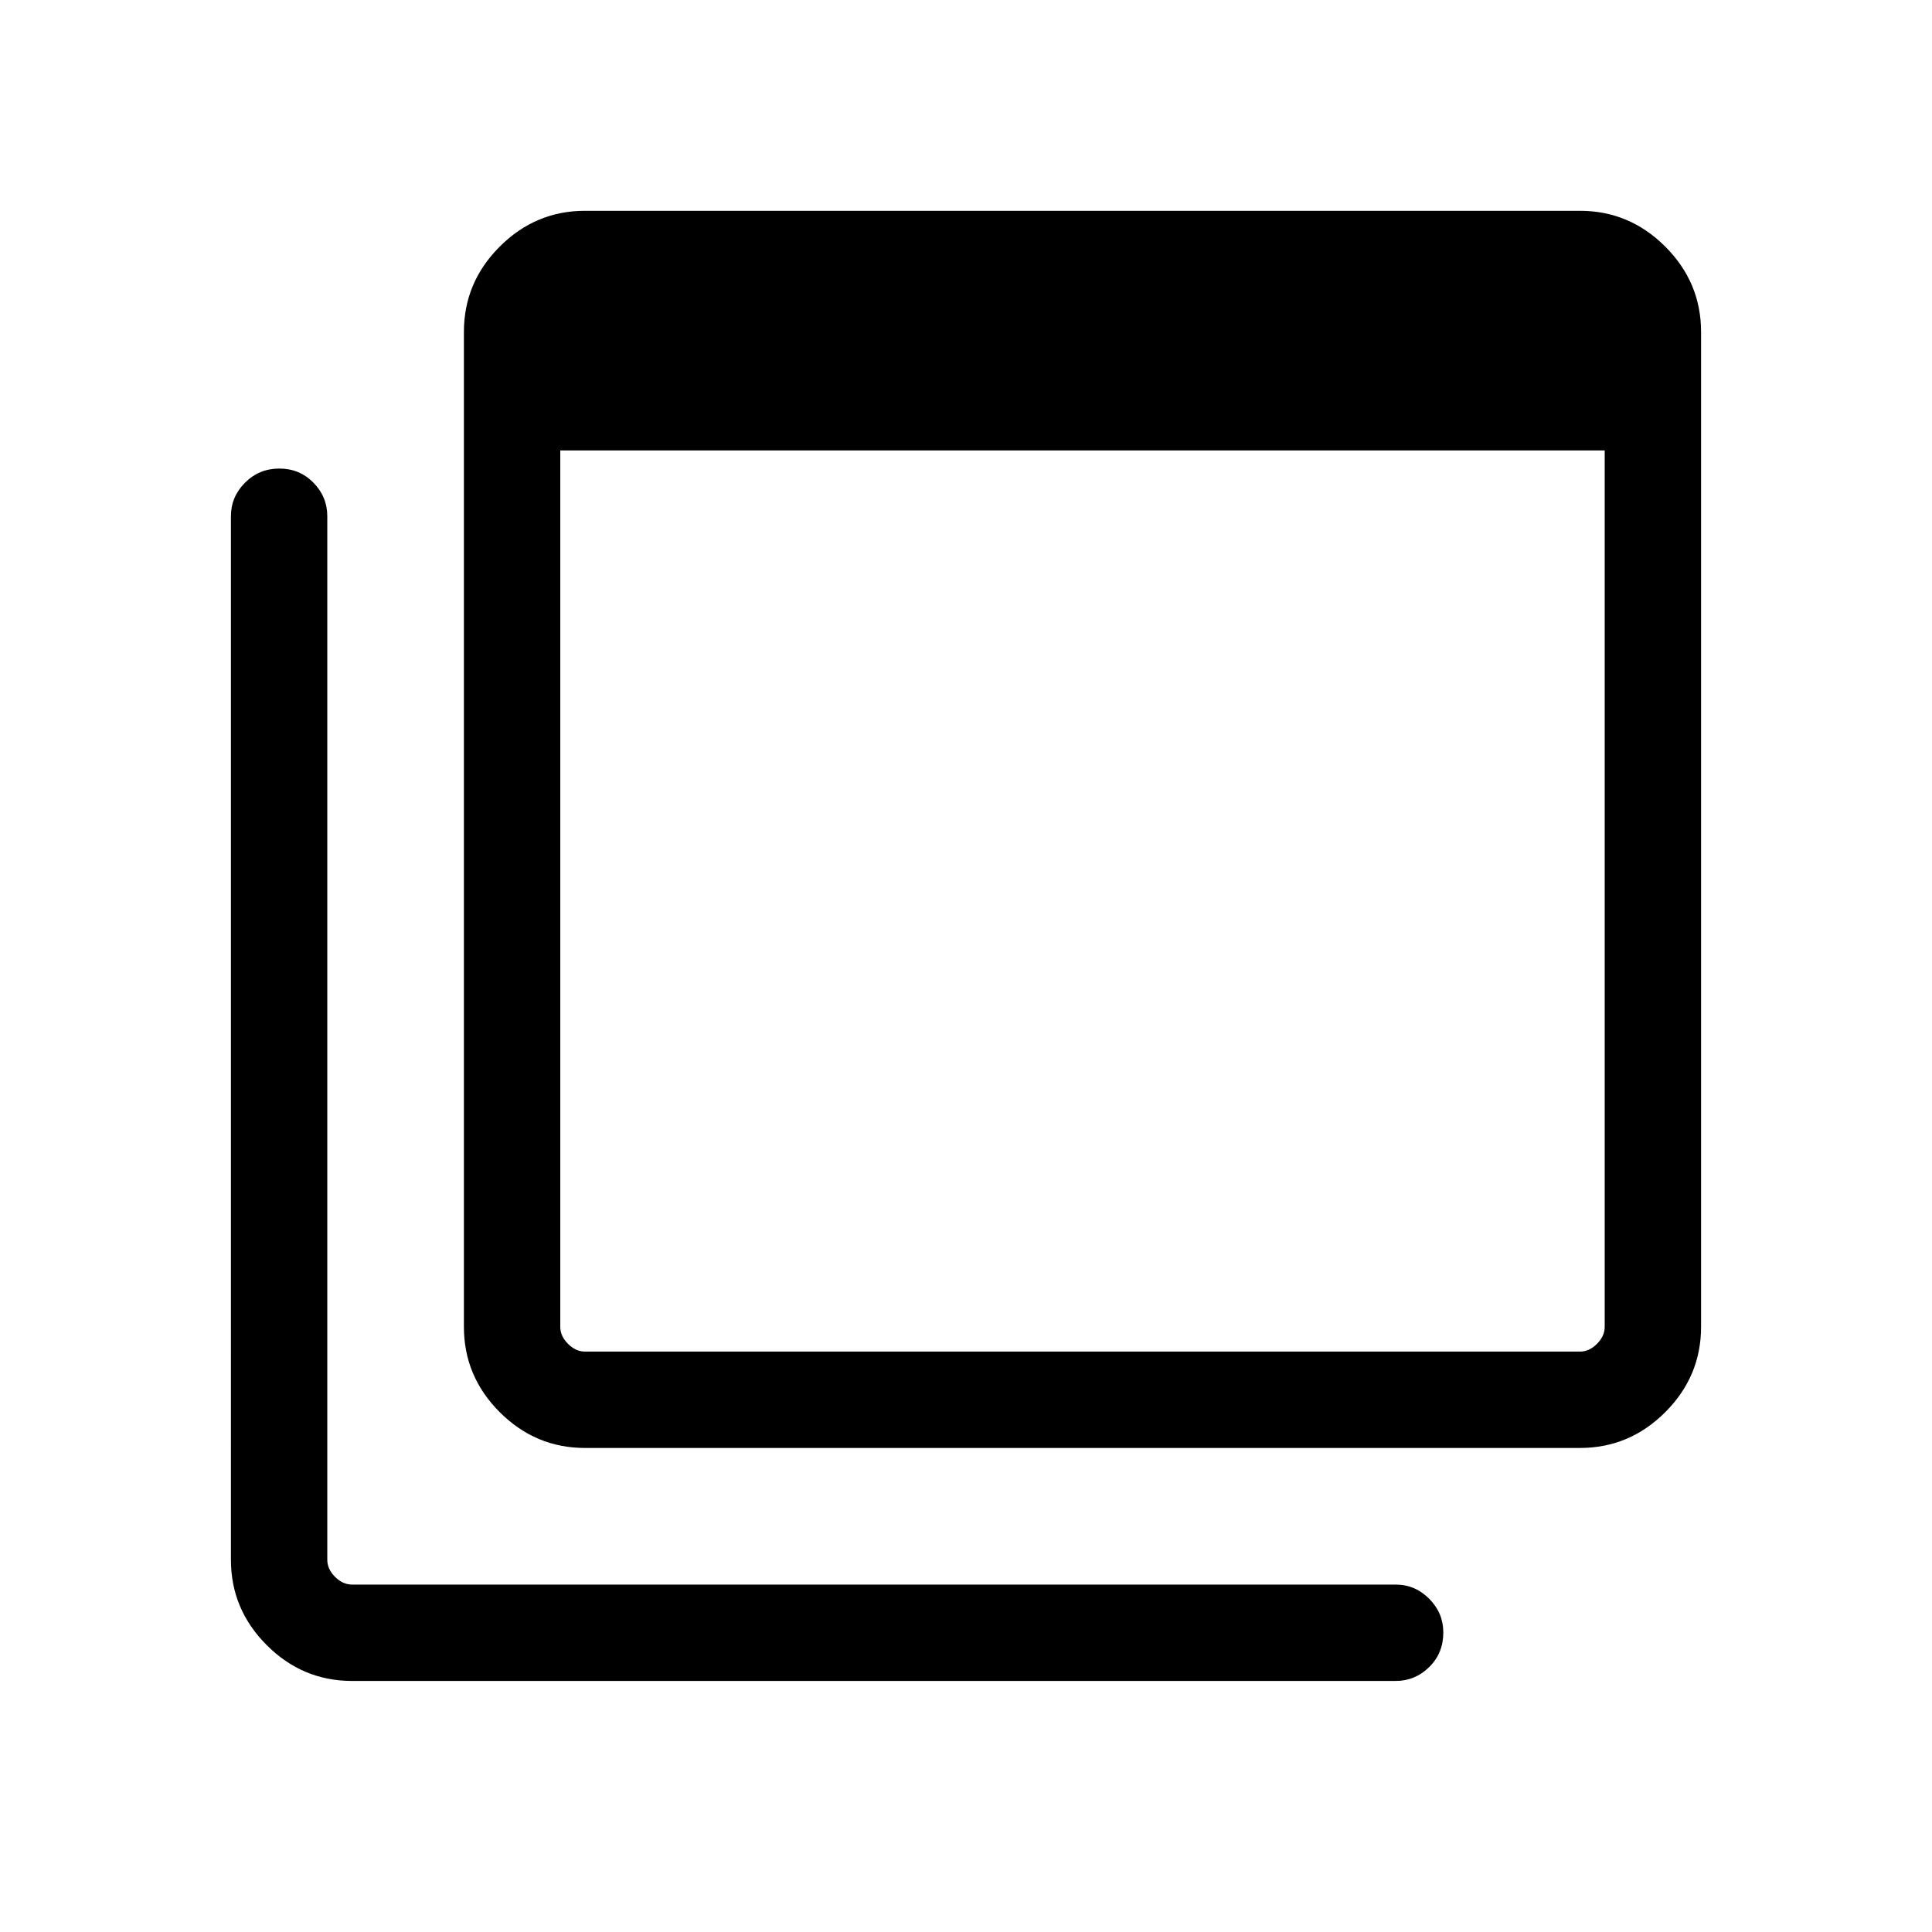 <svg xmlns="http://www.w3.org/2000/svg" height="40" viewBox="0 -960 960 960" width="40"><path d="M290.705-288.397h494.358q4.615 0 8.462-3.847 3.846-3.846 3.846-8.462v-435.461H278.397v435.461q0 4.616 3.846 8.462 3.847 3.847 8.462 3.847Zm0 47.883q-24.605 0-42.398-17.793-17.794-17.793-17.794-42.399v-494.357q0-24.606 17.794-42.399 17.793-17.793 42.398-17.793h494.358q24.605 0 42.398 17.793 17.793 17.793 17.793 42.399v494.357q0 24.606-17.793 42.399t-42.398 17.793H290.705ZM174.937-124.746q-24.605 0-42.398-17.793-17.793-17.794-17.793-42.399V-703.5q0-9.645 7.012-16.662 7.012-7.017 17.051-7.017 10.038 0 16.929 7.017 6.891 7.017 6.891 16.662v518.562q0 4.616 3.846 8.462 3.847 3.846 8.462 3.846h518.562q9.645 0 16.662 7.052 7.017 7.052 7.017 16.749 0 10.301-7.017 17.192t-16.662 6.891H174.937Zm103.46-682.626v518.975-518.975Z"/></svg>